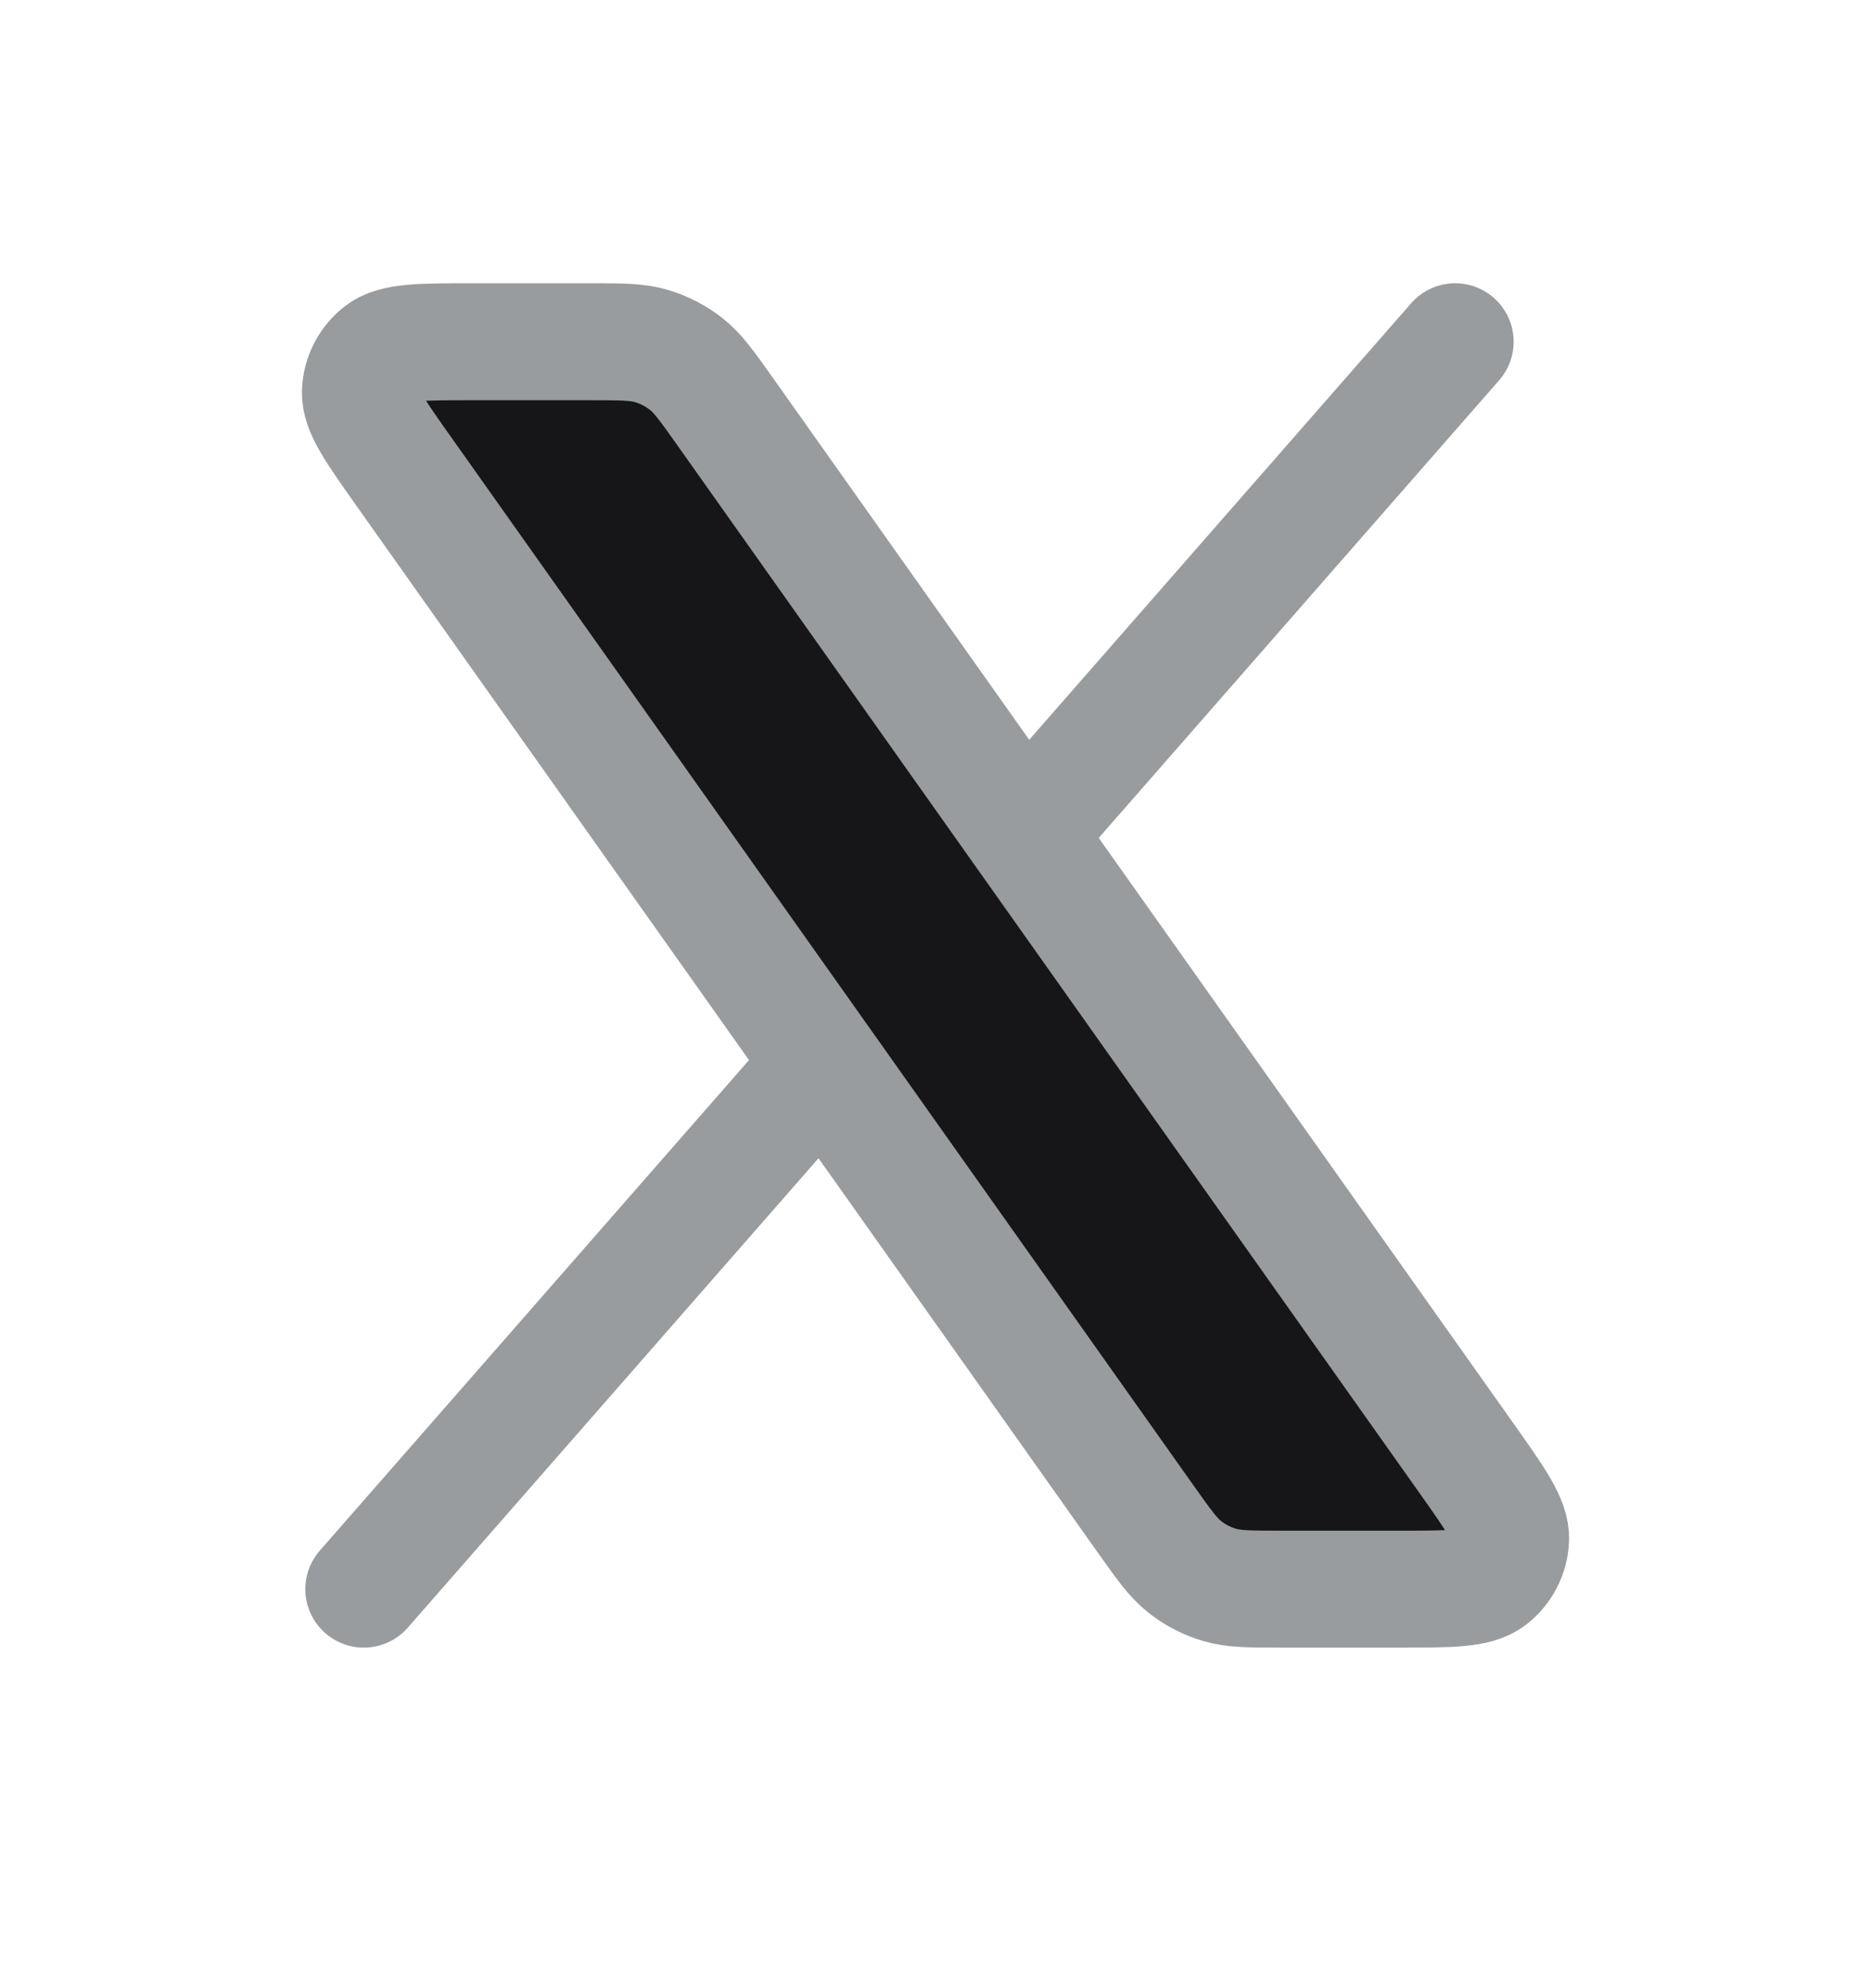 <svg width="16" height="17" viewBox="0 0 16 17" fill="none" xmlns="http://www.w3.org/2000/svg">
<path d="M5.042 2.922H4.042C3.597 2.922 3.375 2.922 3.255 3.014C3.151 3.095 3.087 3.217 3.082 3.349C3.076 3.5 3.205 3.681 3.462 4.044L7.041 9.097L9.797 12.988C9.953 13.208 10.031 13.318 10.131 13.397C10.22 13.468 10.322 13.52 10.431 13.552C10.554 13.588 10.688 13.588 10.958 13.588H11.958C12.403 13.588 12.625 13.588 12.745 13.496C12.849 13.416 12.913 13.293 12.918 13.162C12.924 13.011 12.796 12.829 12.539 12.466L8.76 7.132L6.203 3.522C6.047 3.302 5.969 3.192 5.869 3.113C5.78 3.043 5.678 2.99 5.569 2.958C5.446 2.922 5.312 2.922 5.042 2.922Z" fill="#161618"/>
<path d="M12.444 2.922L8.76 7.132M3.111 13.588L7.041 9.097M8.76 7.132L6.203 3.522C6.047 3.302 5.969 3.192 5.869 3.113C5.78 3.043 5.678 2.99 5.569 2.958C5.446 2.922 5.312 2.922 5.042 2.922H4.042C3.597 2.922 3.375 2.922 3.255 3.014C3.151 3.095 3.087 3.217 3.082 3.349C3.076 3.5 3.205 3.681 3.462 4.044L7.041 9.097M8.76 7.132L12.539 12.466C12.796 12.829 12.924 13.011 12.918 13.162C12.913 13.293 12.849 13.416 12.745 13.496C12.625 13.588 12.403 13.588 11.958 13.588H10.958C10.688 13.588 10.554 13.588 10.431 13.552C10.322 13.52 10.22 13.468 10.131 13.397C10.031 13.318 9.953 13.208 9.797 12.988L7.041 9.097" stroke="#989C9F" stroke-linecap="round" stroke-linejoin="round"/>
</svg>
